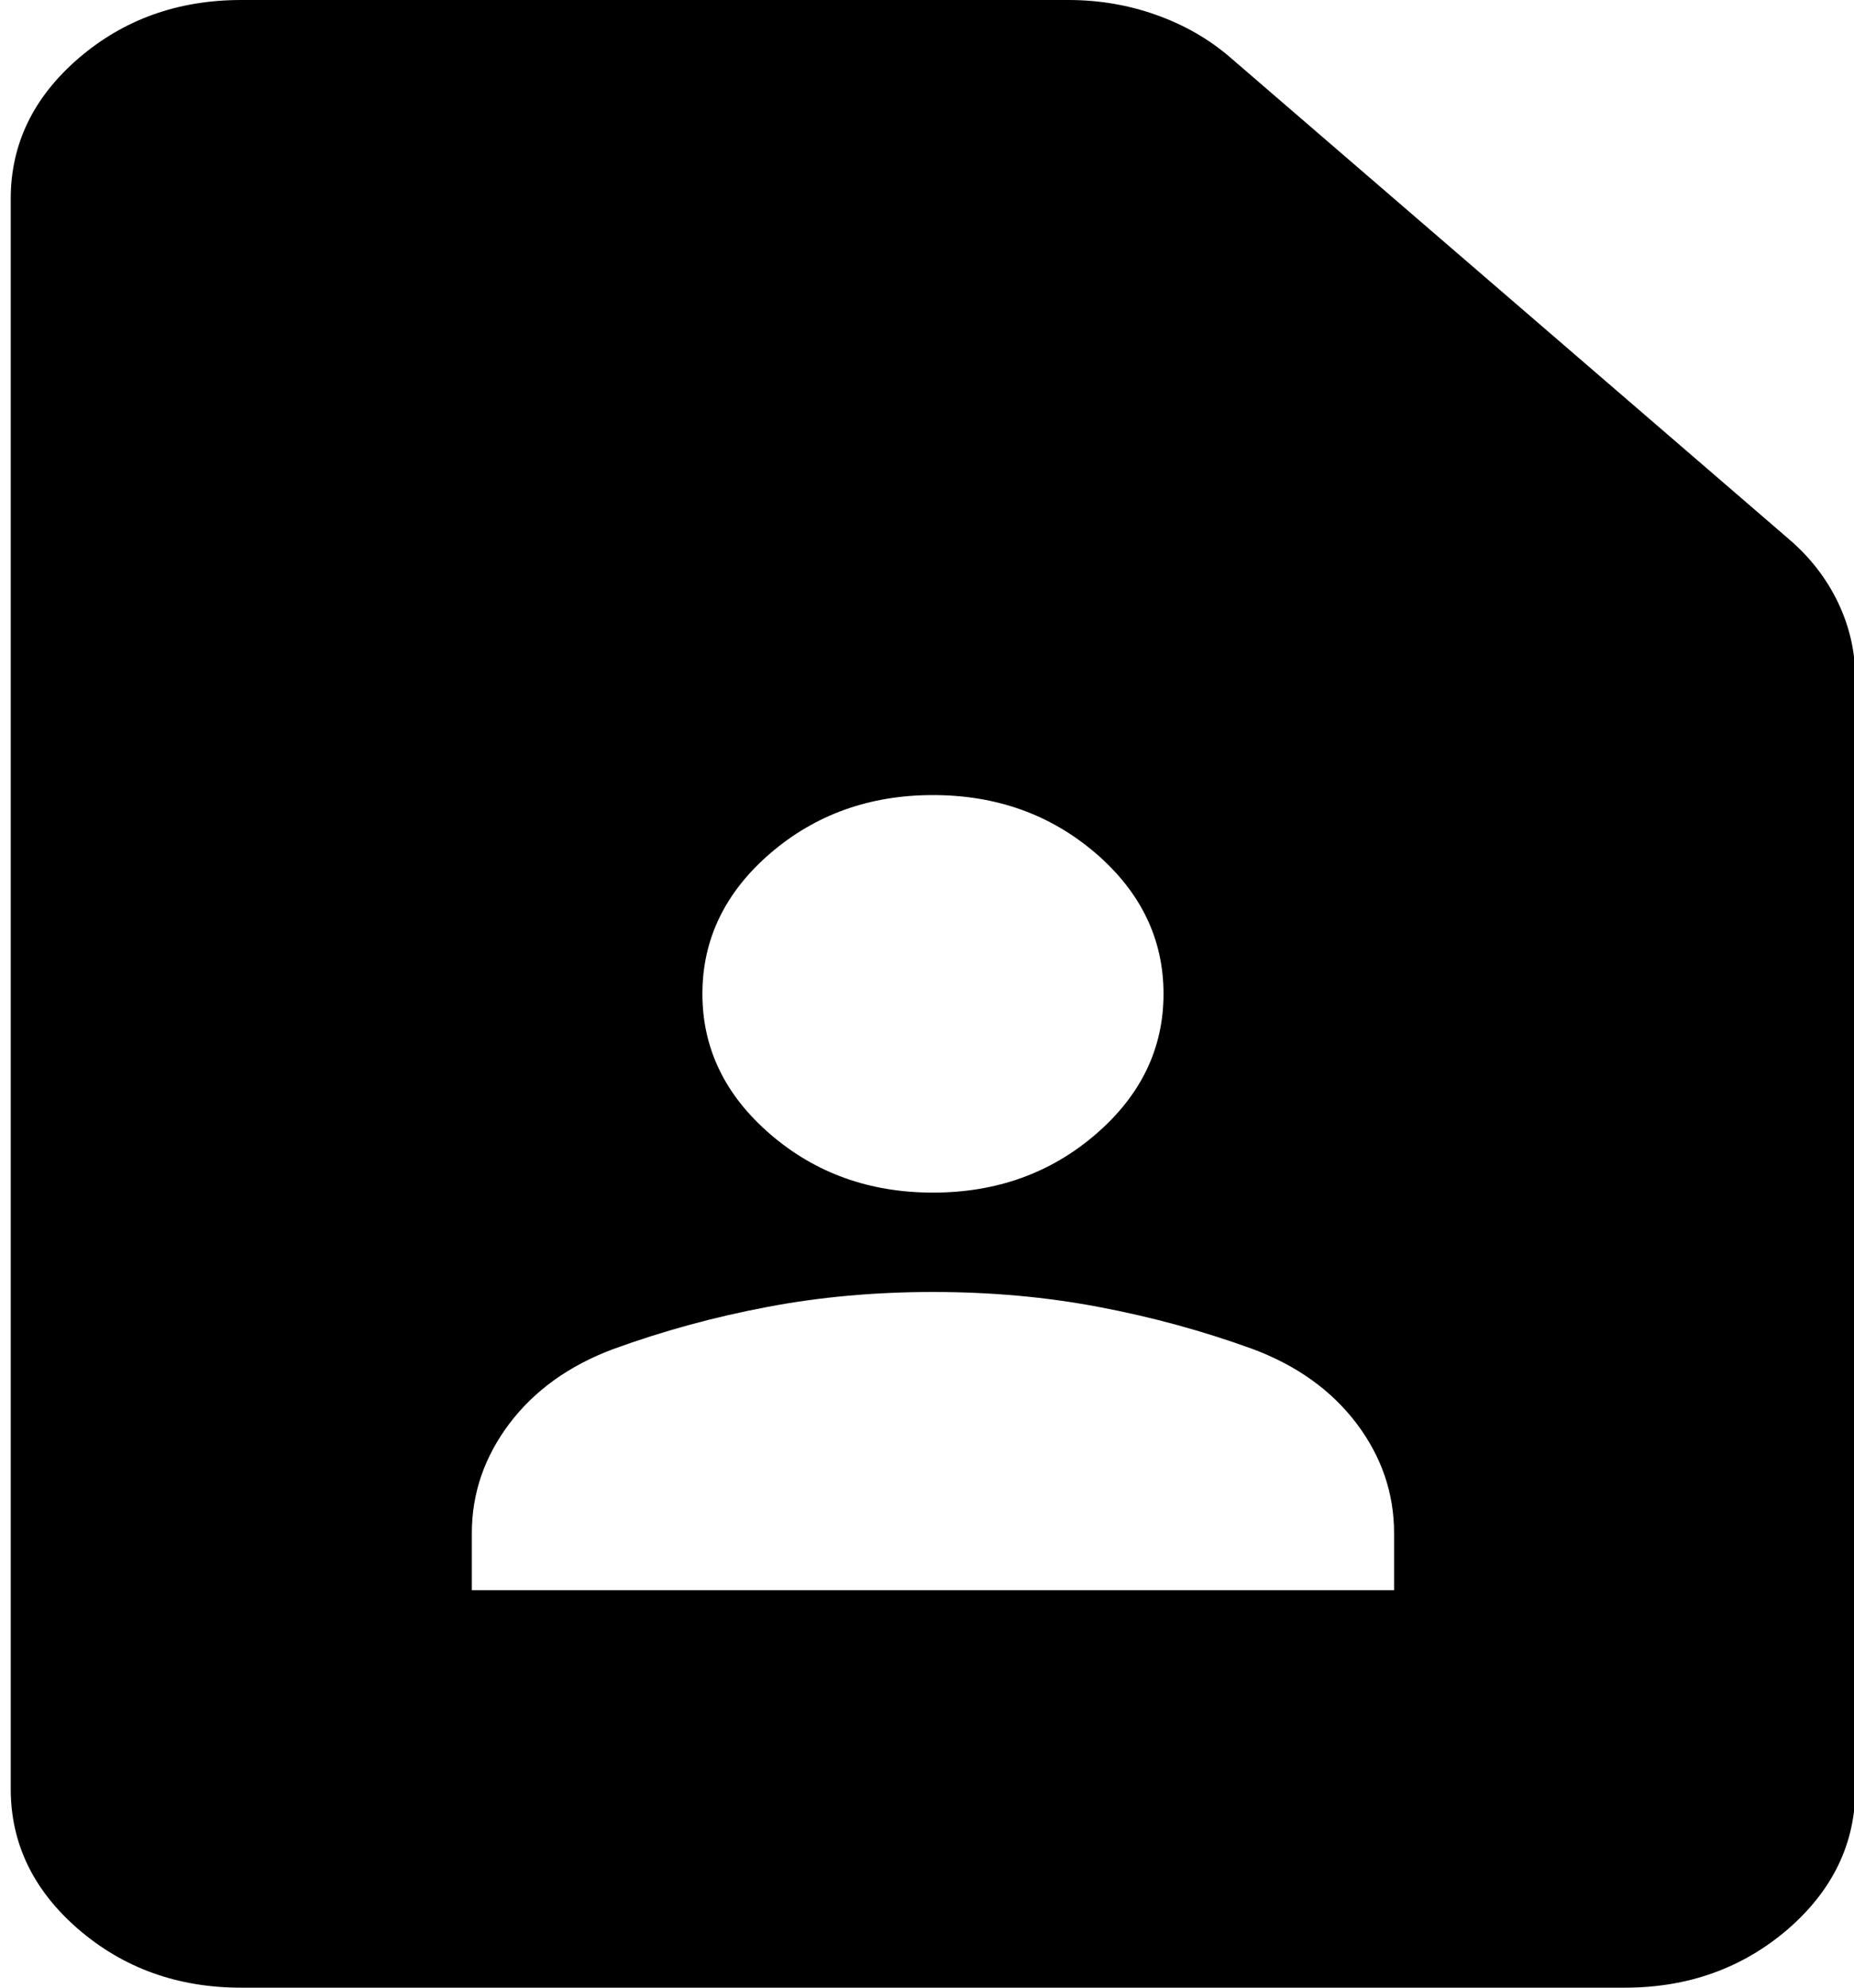 <svg width="14" height="15" viewBox="0 0 14 15" fill="none" xmlns="http://www.w3.org/2000/svg">
<g id="Contact">
<path id="Vector" d="M7.045 9C7.524 9 7.934 8.853 8.275 8.559C8.616 8.265 8.786 7.912 8.786 7.5C8.786 7.088 8.616 6.734 8.275 6.44C7.934 6.147 7.524 6 7.045 6C6.567 6 6.157 6.147 5.816 6.44C5.475 6.734 5.304 7.088 5.304 7.5C5.304 7.912 5.475 8.265 5.816 8.559C6.157 8.853 6.567 9 7.045 9ZM3.563 12H10.527V11.569C10.527 11.269 10.433 10.994 10.245 10.744C10.056 10.494 9.795 10.306 9.461 10.181C9.084 10.044 8.696 9.938 8.297 9.863C7.898 9.787 7.481 9.75 7.045 9.75C6.61 9.75 6.193 9.787 5.794 9.863C5.395 9.938 5.007 10.044 4.63 10.181C4.296 10.306 4.035 10.494 3.846 10.744C3.658 10.994 3.563 11.269 3.563 11.569V12ZM12.269 15H1.822C1.343 15 0.934 14.853 0.593 14.56C0.252 14.266 0.081 13.912 0.081 13.5V1.5C0.081 1.087 0.252 0.734 0.593 0.44C0.934 0.147 1.343 0 1.822 0H8.068C8.3 0 8.522 0.038 8.732 0.113C8.943 0.188 9.127 0.294 9.287 0.431L13.509 4.069C13.669 4.206 13.792 4.365 13.879 4.546C13.966 4.728 14.01 4.919 14.01 5.119V13.5C14.01 13.912 13.839 14.266 13.499 14.56C13.157 14.853 12.747 15 12.269 15Z" fill="black"/>
</g>
</svg>
